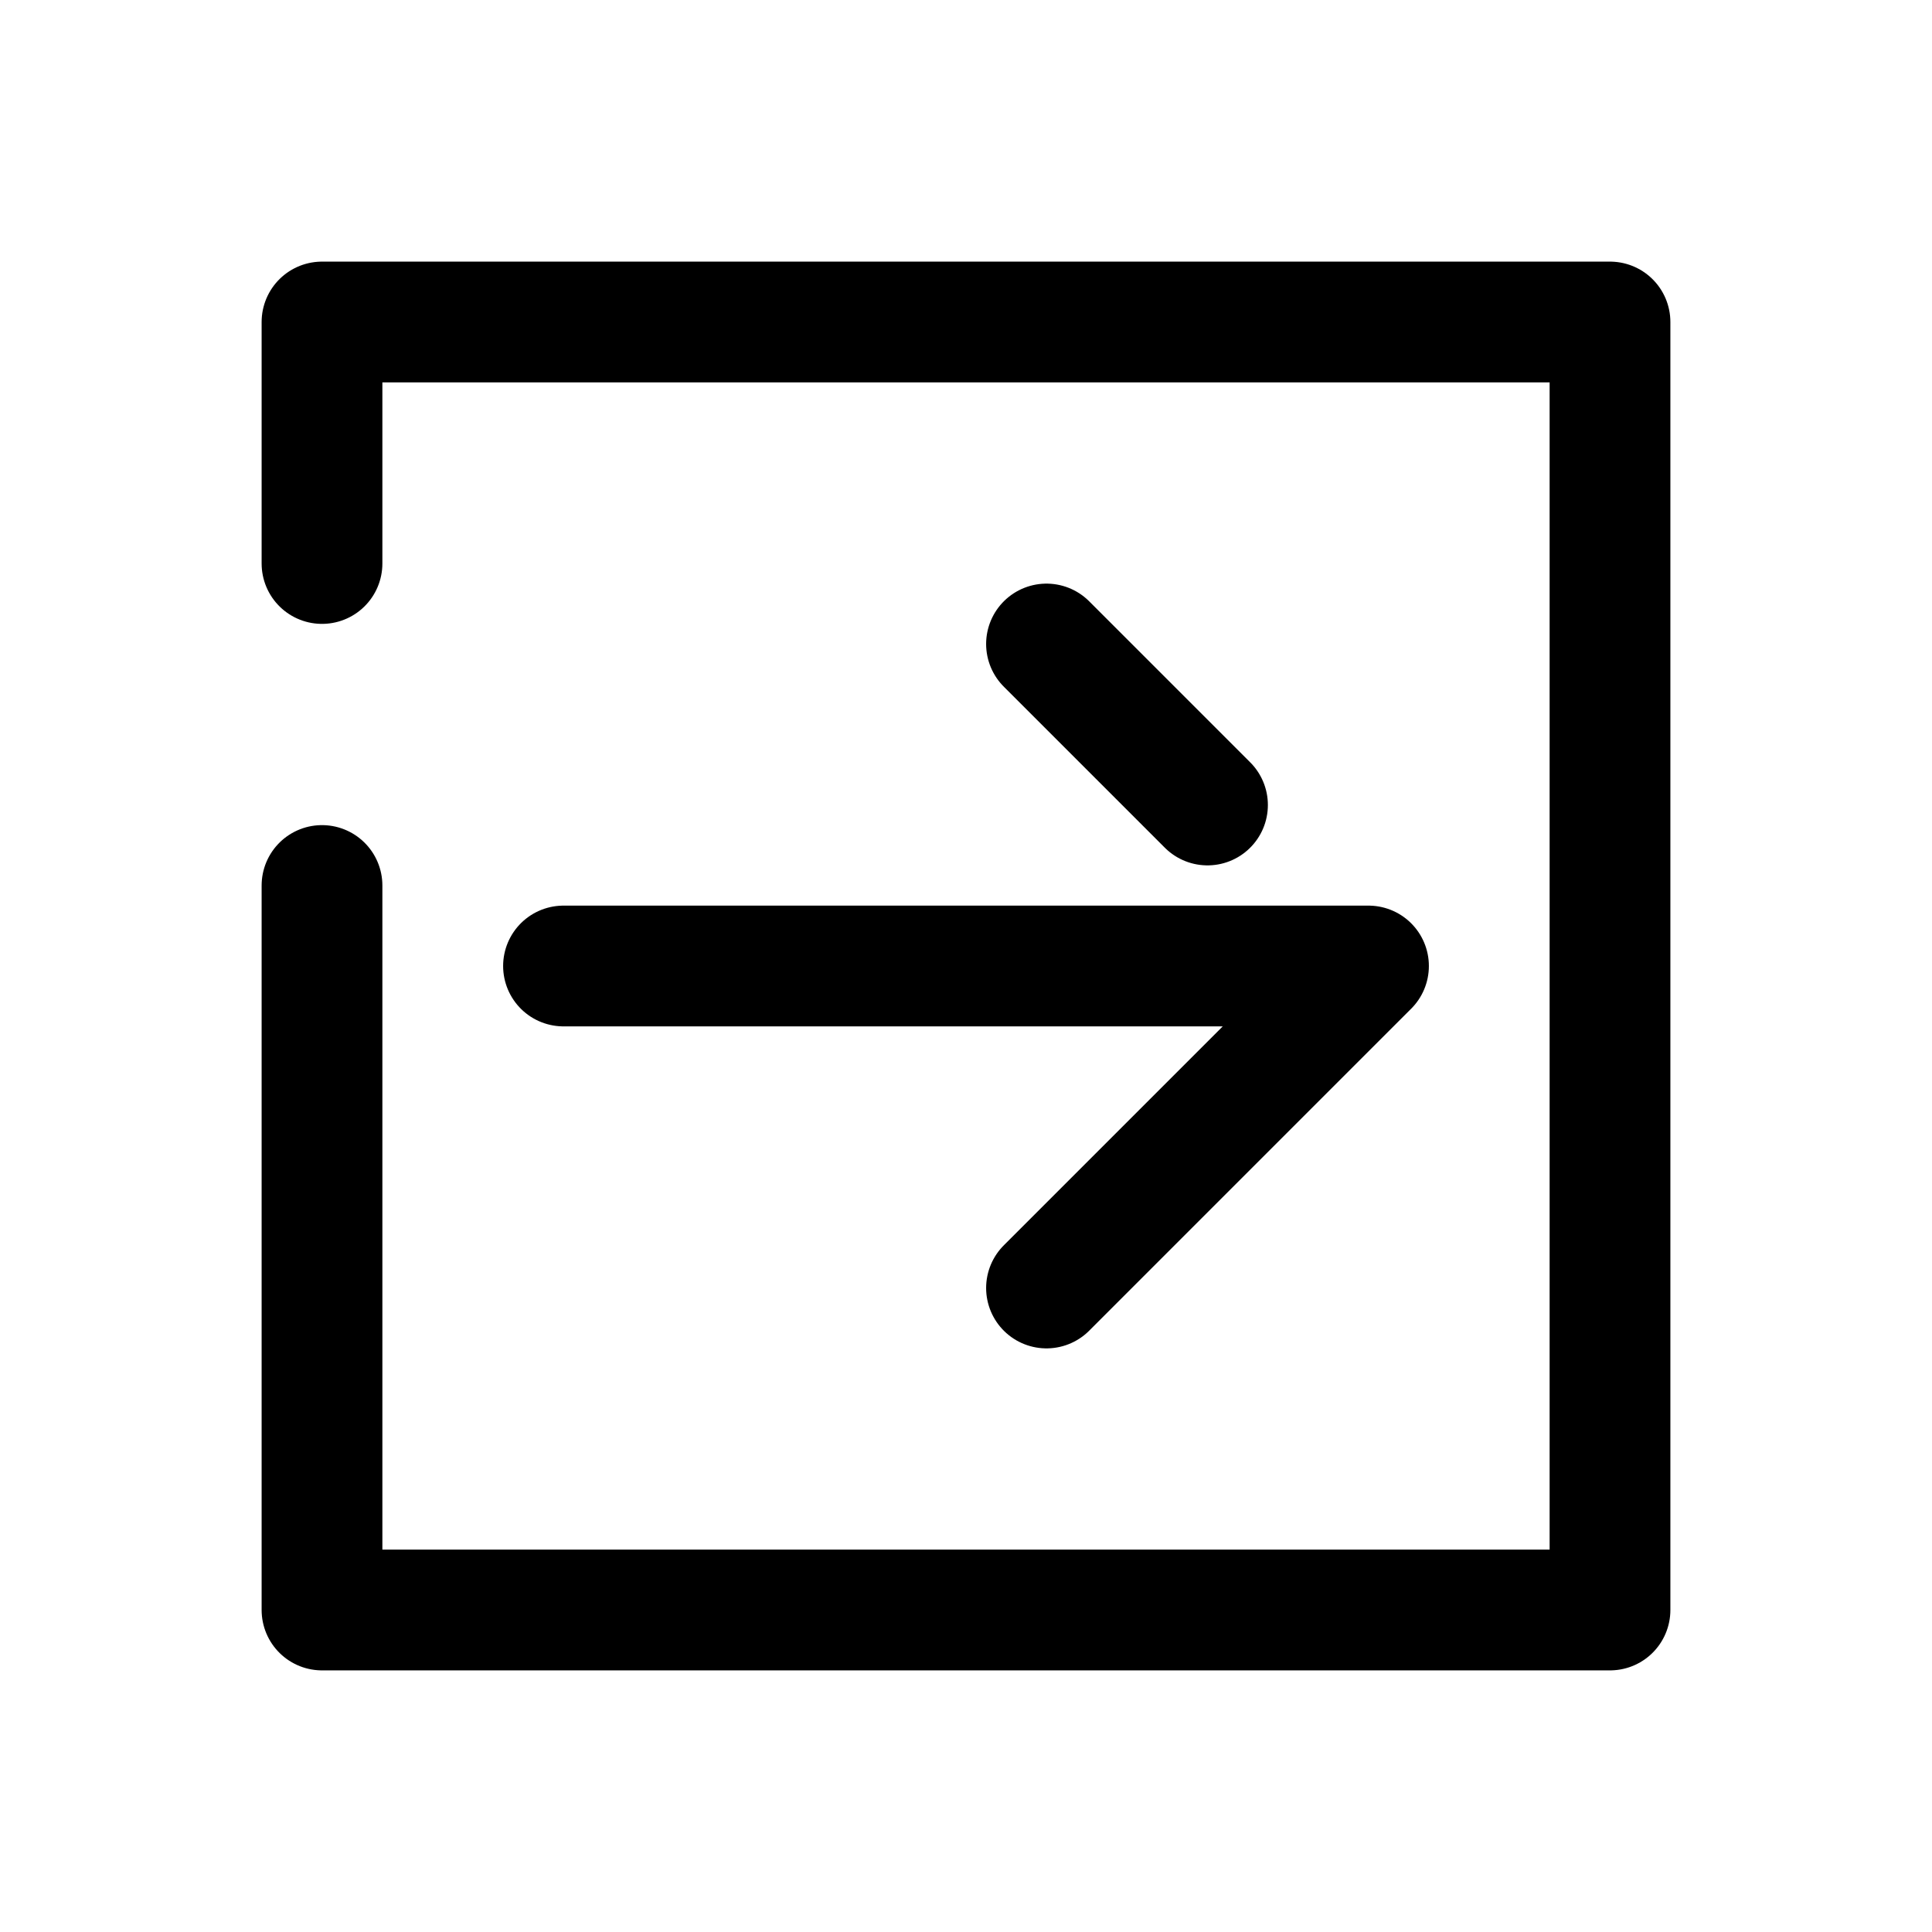 <!DOCTYPE svg PUBLIC "-//W3C//DTD SVG 1.1//EN" "http://www.w3.org/Graphics/SVG/1.1/DTD/svg11.dtd">

<svg width="800px" height="800px" viewBox="0 0 24 24" fill="none" xmlns="http://www.w3.org/2000/svg">

	<g id="SVGRepo_bgCarrier" stroke-width="0" />

	<g id="SVGRepo_tracerCarrier" stroke-linecap="round" stroke-linejoin="round" />

	<g id="SVGRepo_iconCarrier">
		<path d="M7 12L17 12L13 16M13 8L15 10M4 7V4H20V20H4V11" stroke="currentColor" stroke-width="1.5"
			stroke-linecap="round" stroke-linejoin="round" />
	</g>

</svg>
